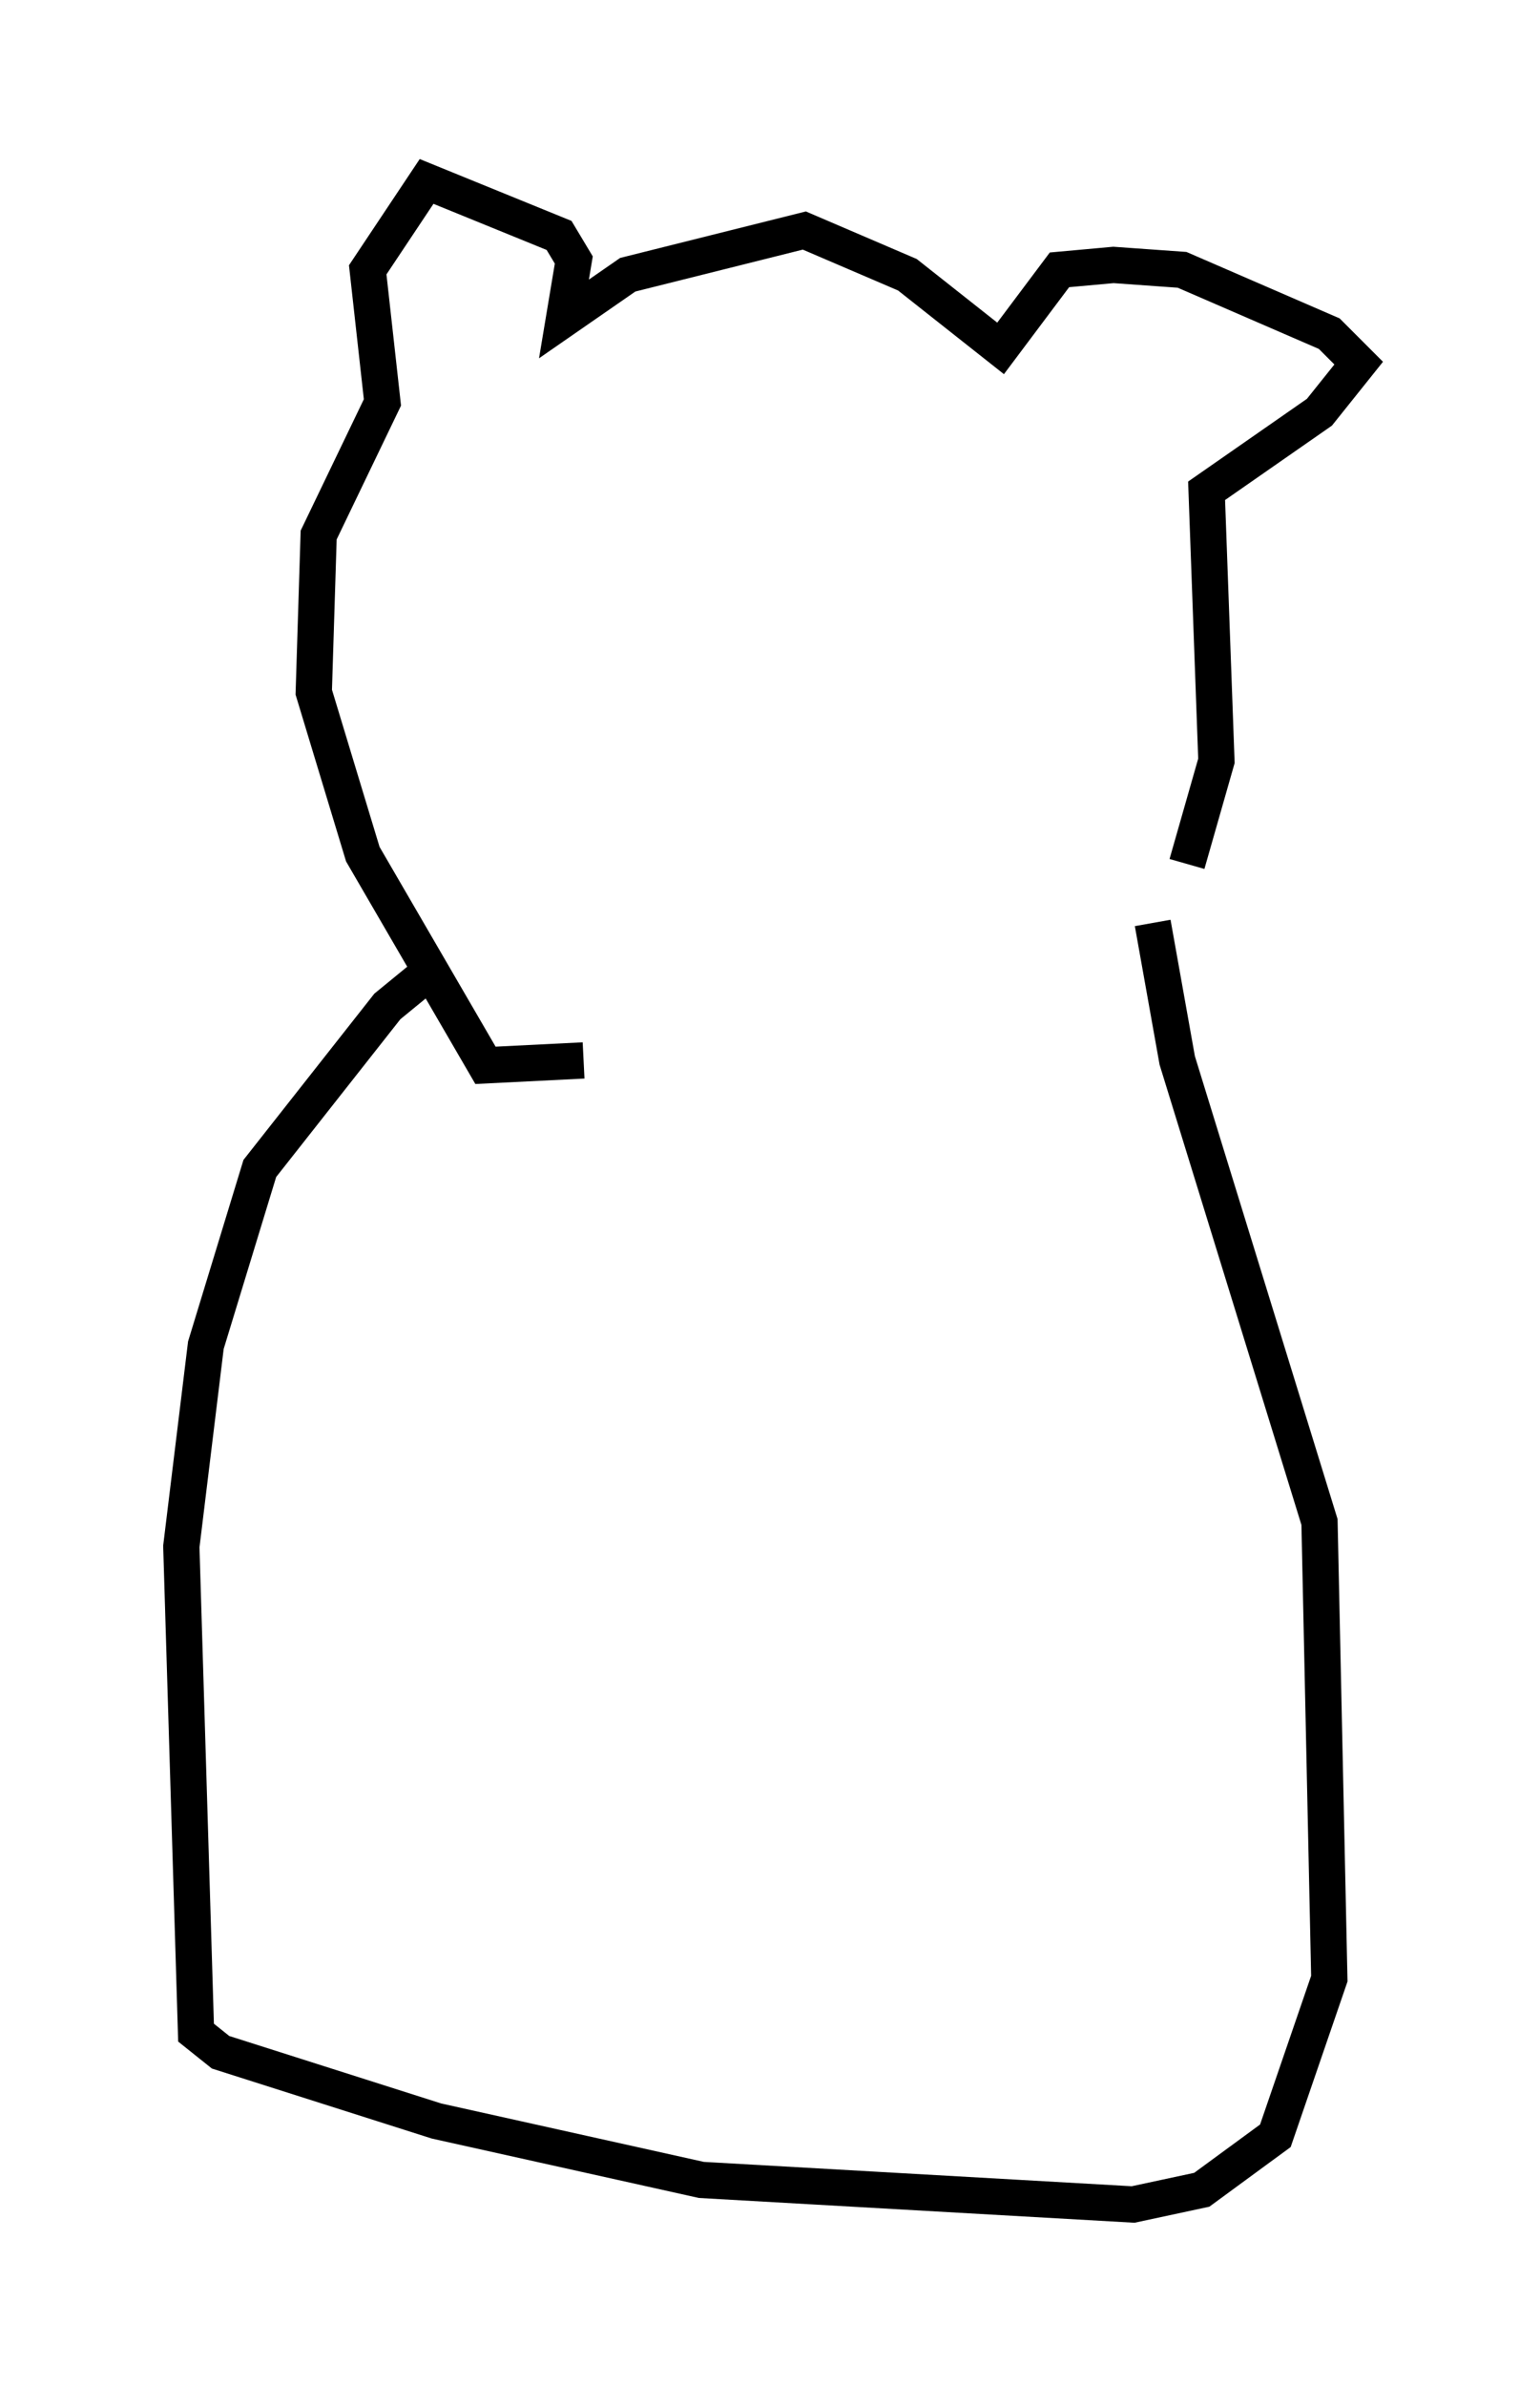 <?xml version="1.0" encoding="utf-8" ?>
<svg baseProfile="full" height="65.75" version="1.1" width="42.476" xmlns="http://www.w3.org/2000/svg" xmlns:ev="http://www.w3.org/2001/xml-events" xmlns:xlink="http://www.w3.org/1999/xlink"><defs /><rect fill="white" height="65.75" width="42.476" x="0" y="0" /><path d="M30.845, 26.786 m1.894, -2.977 l0.812, -2.842 -0.271, -7.442 l3.112, -2.165 1.083, -1.353 l-0.812, -0.812 -4.059, -1.759 l-1.894, -0.135 -1.488, 0.135 l-1.624, 2.165 -2.571, -2.03 l-2.842, -1.218 -4.871, 1.218 l-1.759, 1.218 0.271, -1.624 l-0.406, -0.677 -3.654, -1.488 l-1.624, 2.436 0.406, 3.654 l-1.759, 3.654 -0.135, 4.33 l1.353, 4.465 3.383, 5.819 l2.706, -0.135 m15.697, -3.789 l0.677, 3.789 3.924, 12.72 l0.271, 12.584 -1.488, 4.33 l-2.03, 1.488 -1.894, 0.406 l-11.908, -0.677 -7.307, -1.624 l-5.954, -1.894 -0.677, -0.541 l-0.406, -13.396 0.677, -5.548 l1.488, -4.871 3.518, -4.465 l1.488, -1.218 " fill="none" stroke="black" stroke-width="1" /></svg>